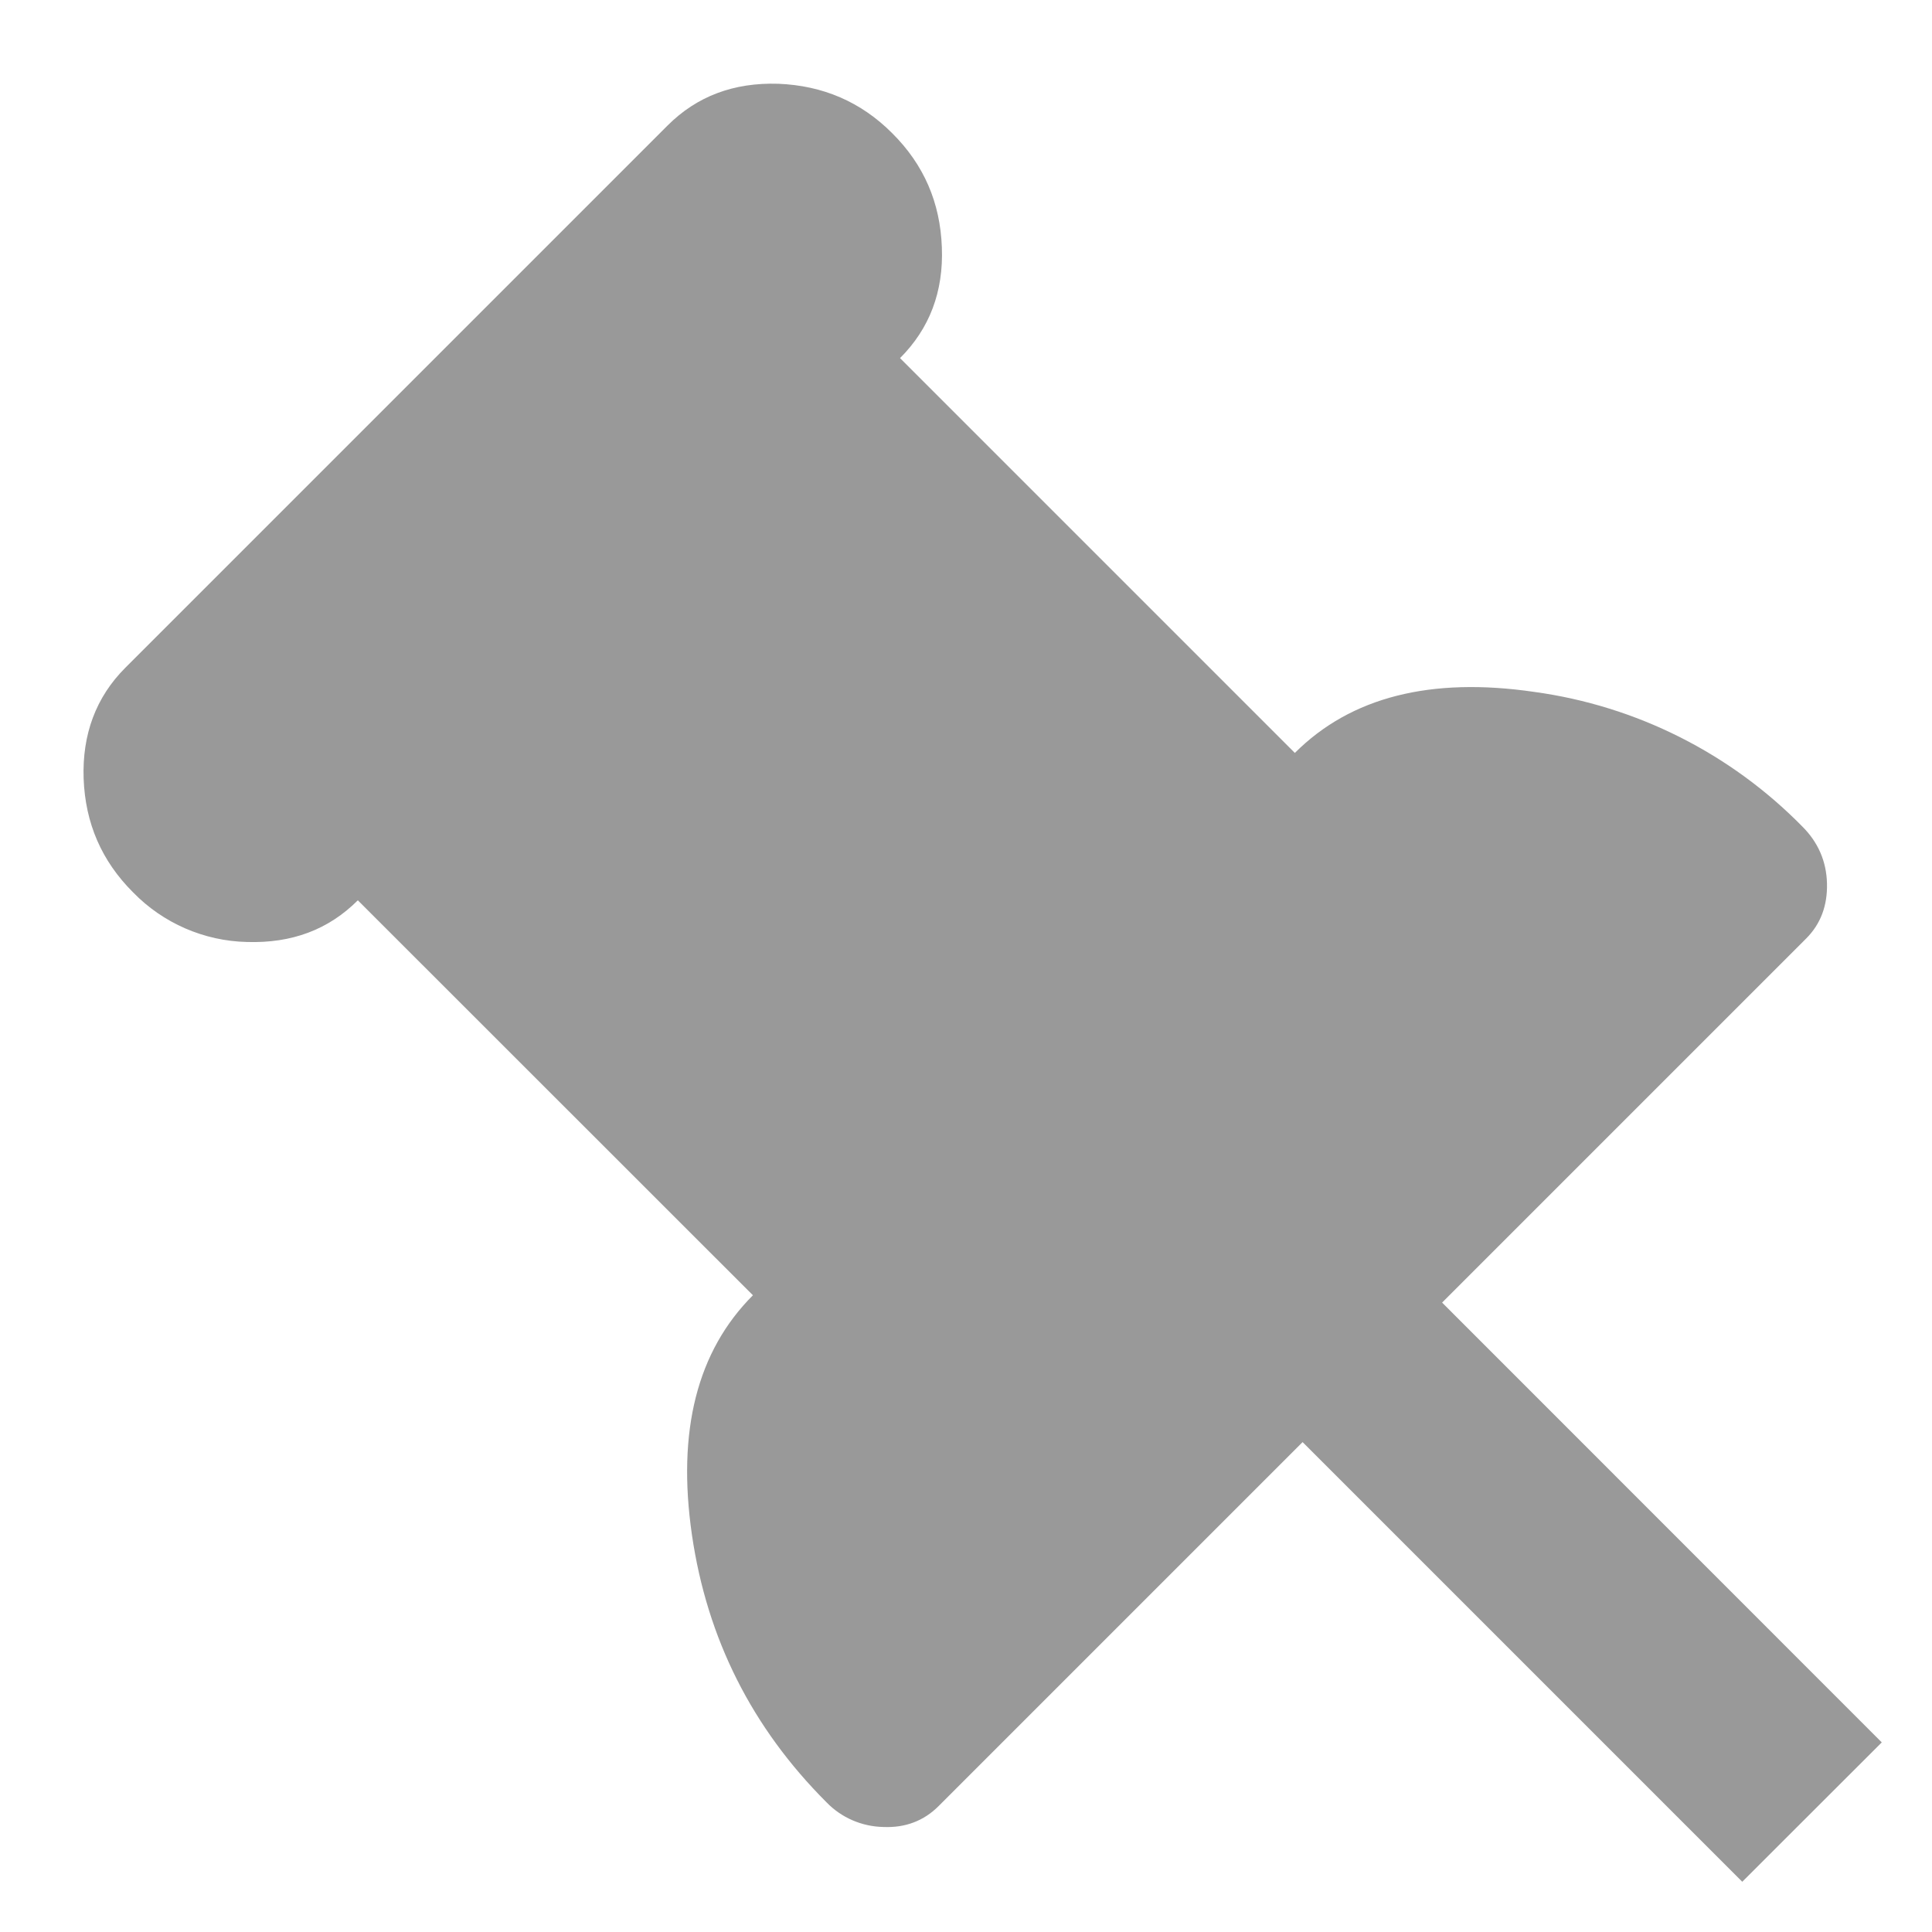<svg width="14" height="14" viewBox="0 0 14 14" fill="none" xmlns="http://www.w3.org/2000/svg">
<path d="M10.45 9.439L13.636 12.626L12.625 13.636L9.439 10.45L6.801 13.088C6.695 13.194 6.561 13.246 6.401 13.239C6.246 13.236 6.097 13.172 5.989 13.06C5.45 12.521 5.124 11.876 5.014 11.122C4.905 10.37 5.051 9.791 5.456 9.386L2.593 6.524C2.38 6.737 2.114 6.836 1.79 6.826C1.479 6.819 1.182 6.69 0.965 6.467C0.736 6.239 0.618 5.965 0.606 5.642C0.595 5.322 0.695 5.052 0.908 4.839L4.837 0.91C5.05 0.697 5.317 0.597 5.64 0.607C5.962 0.62 6.238 0.737 6.466 0.966C6.695 1.194 6.813 1.468 6.825 1.791C6.838 2.115 6.735 2.382 6.522 2.595L9.383 5.456C9.788 5.051 10.368 4.904 11.119 5.014C11.856 5.115 12.539 5.458 13.06 5.989C13.174 6.102 13.235 6.241 13.239 6.401C13.243 6.561 13.194 6.695 13.088 6.801L10.45 9.439L10.45 9.439Z" fill="black" fill-opacity="0.4"/>
</svg>
